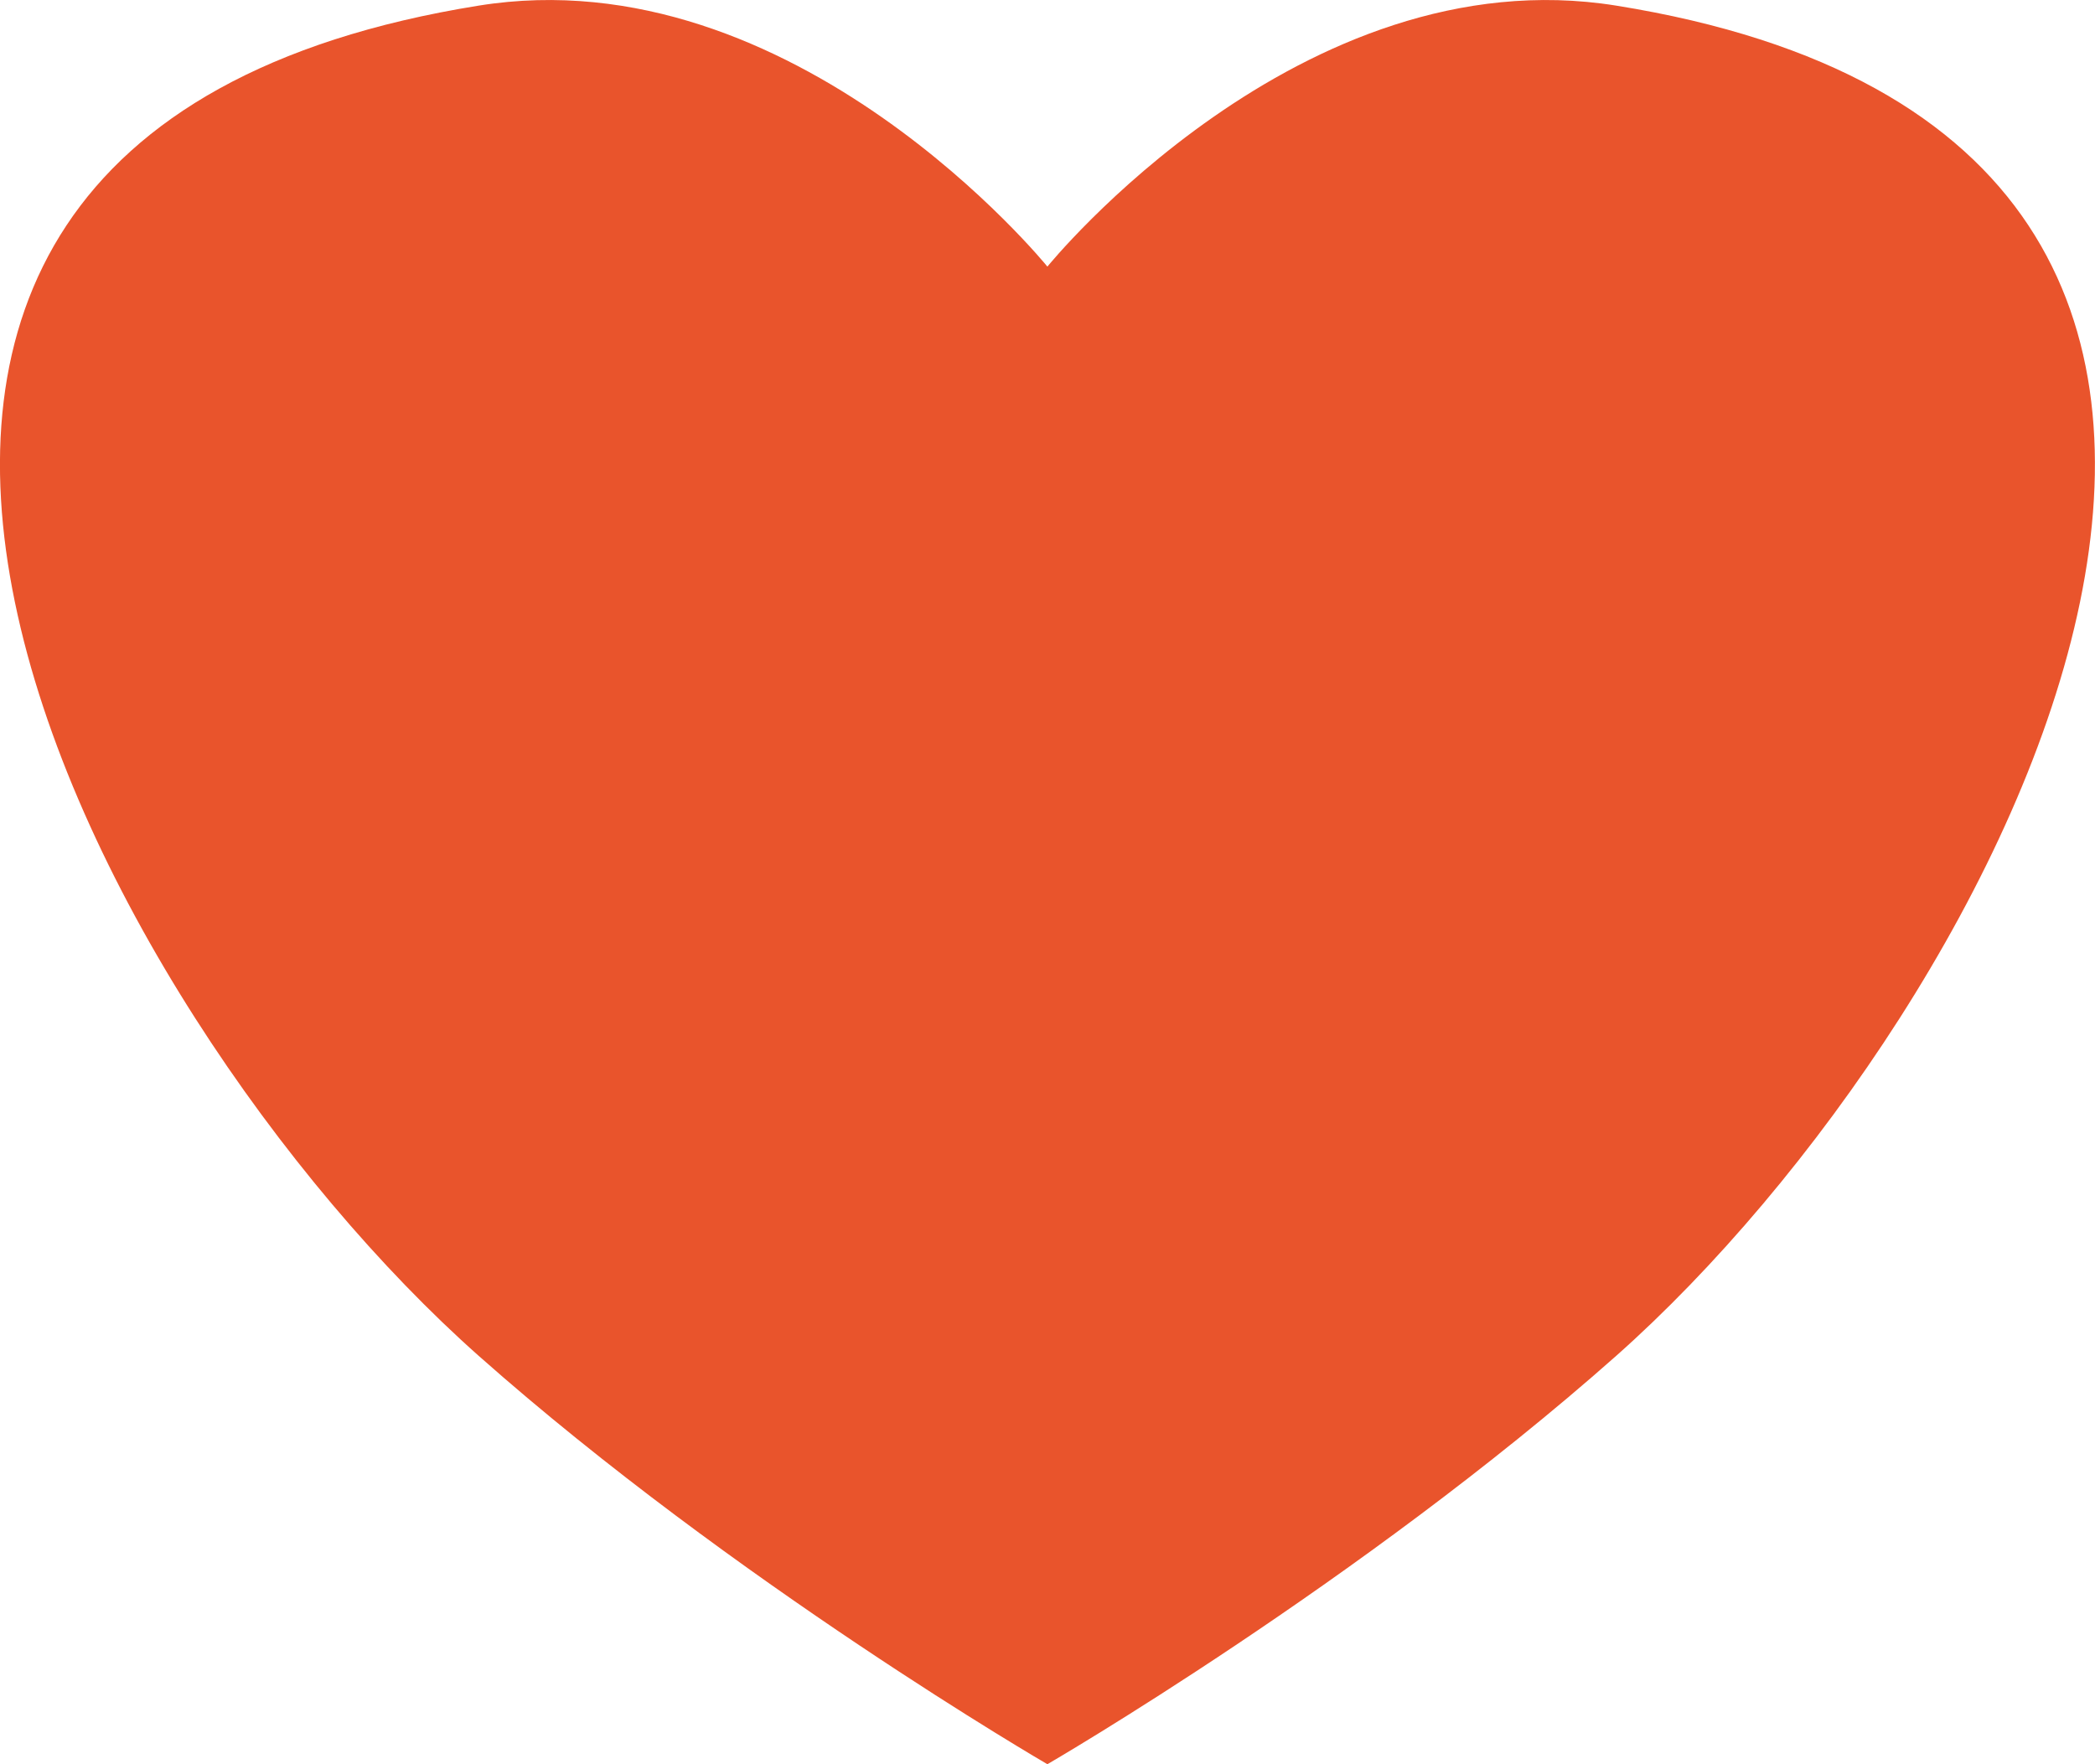 <svg width="19" height="16" viewBox="0 0 19 16" fill="none" xmlns="http://www.w3.org/2000/svg">
<g clip-path="url(#clip0)">
<path d="M14.658 0.051C11.791 -0.41 9.499 2.418 9.499 2.418C9.499 2.418 7.208 -0.41 4.341 0.051C-3.342 1.285 0.808 9.161 4.341 12.296C6.663 14.354 9.499 16 9.499 16C9.499 16 12.336 14.354 14.658 12.296C18.191 9.161 22.341 1.285 14.658 0.051Z" fill="#E9542C"/>
</g>
<defs>
<clipPath id="clip0">
<rect width="19" height="16" fill="#E9542C"/>
</clipPath>
</defs>
</svg>

